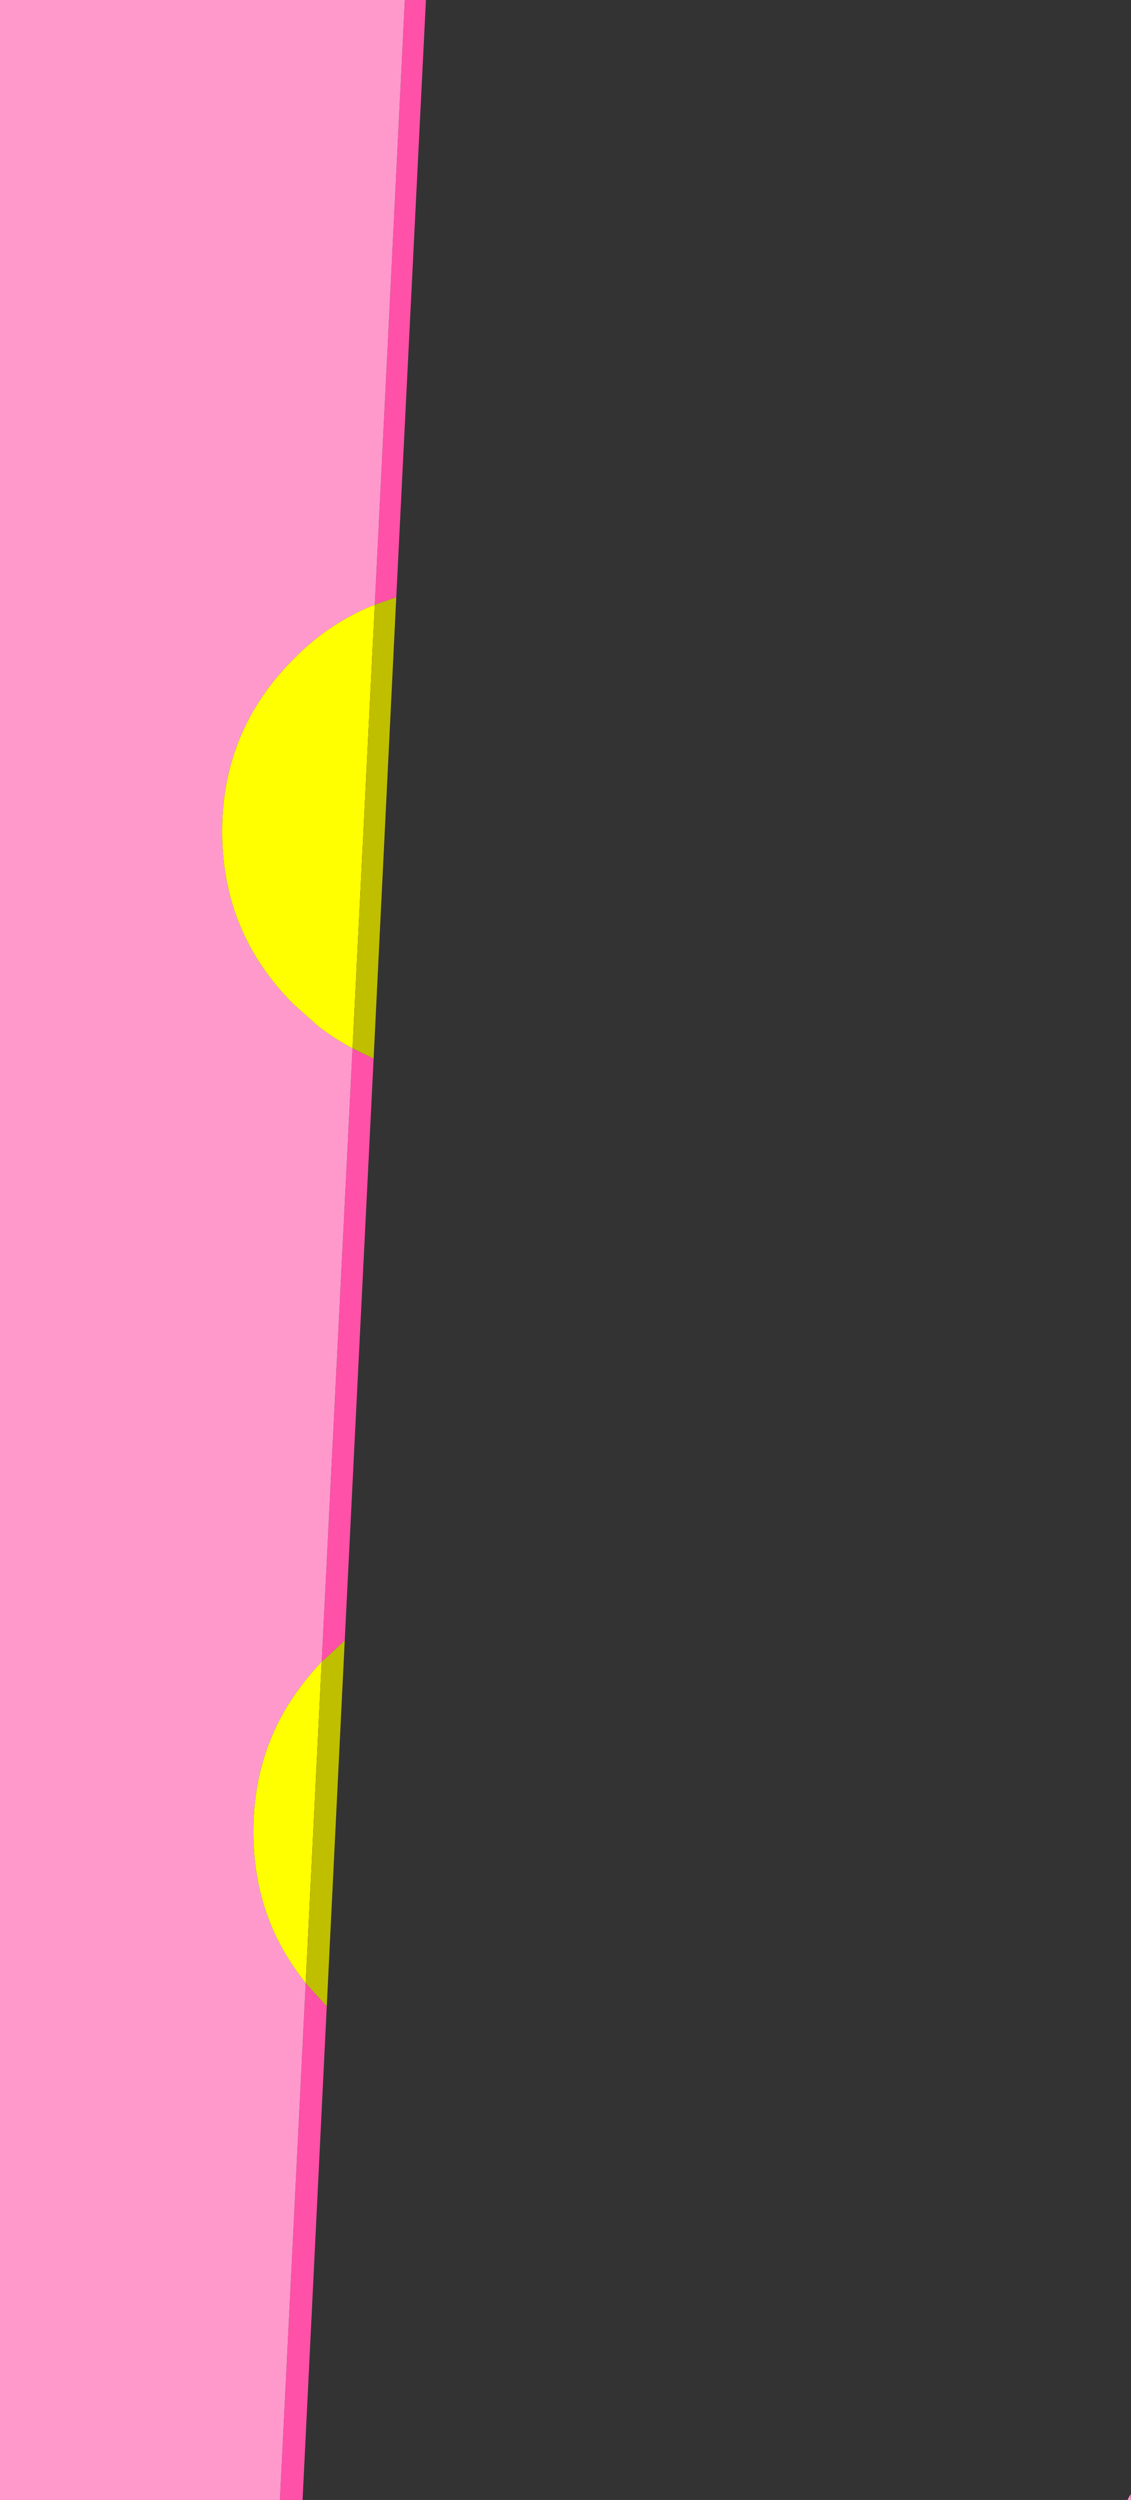 <?xml version="1.0" encoding="UTF-8" standalone="no"?>
<svg xmlns:xlink="http://www.w3.org/1999/xlink" height="320.0px" width="144.85px" xmlns="http://www.w3.org/2000/svg">
  <rect width="100%" height="100%" fill="#333333" stroke="none"/>
  <g transform="matrix(1.0, 0.0, 0.0, 1.0, 72.45, 160.0)">
    <path d="M-20.6 -160.0 L-17.9 -160.0 -21.7 -83.55 -24.45 -82.6 -20.6 -160.0 M-24.6 -24.5 L-28.3 50.0 -30.85 52.35 -31.25 52.7 -27.3 -25.8 -24.6 -24.5 M-30.6 96.8 L-33.7 160.0 -36.6 160.0 -33.3 93.85 -30.85 96.55 -30.6 96.8" fill="#ff51a8" fill-rule="evenodd" stroke="none"/>
    <path d="M-36.6 160.0 L-72.45 160.0 -72.45 -160.0 -20.6 -160.0 -24.45 -82.6 Q-26.85 -81.65 -29.05 -80.3 -32.15 -78.4 -34.85 -75.65 -44.0 -66.5 -44.0 -53.55 -44.0 -40.6 -34.85 -31.45 L-31.65 -28.6 Q-29.55 -27.0 -27.3 -25.8 L-31.25 52.7 Q-34.1 55.7 -36.05 59.05 -40.0 65.95 -40.0 74.45 -40.0 81.3 -37.45 87.1 -35.85 90.65 -33.3 93.85 L-36.6 160.0 M72.4 160.0 L71.95 160.0 72.35 159.25 72.4 160.0" fill="#ff99cc" fill-rule="evenodd" stroke="none"/>
    <path d="M-27.3 -25.8 Q-29.55 -27.0 -31.65 -28.6 L-34.85 -31.45 Q-44.0 -40.6 -44.0 -53.55 -44.0 -66.5 -34.85 -75.65 -32.15 -78.4 -29.05 -80.3 -26.85 -81.65 -24.45 -82.6 L-27.3 -25.8 M-33.3 93.85 Q-35.85 90.65 -37.45 87.1 -40.0 81.3 -40.0 74.45 -40.0 65.95 -36.05 59.05 -34.1 55.7 -31.25 52.7 L-33.3 93.85" fill="#ffff00" fill-rule="evenodd" stroke="none"/>
    <path d="M-21.7 -83.55 L-24.6 -24.5 -27.3 -25.8 -24.45 -82.6 -21.7 -83.55 M-28.3 50.0 L-30.6 96.8 -30.85 96.55 -33.3 93.85 -31.25 52.7 -30.85 52.35 -28.3 50.0" fill="#bfbf00" fill-rule="evenodd" stroke="none"/>
  </g>
</svg>
